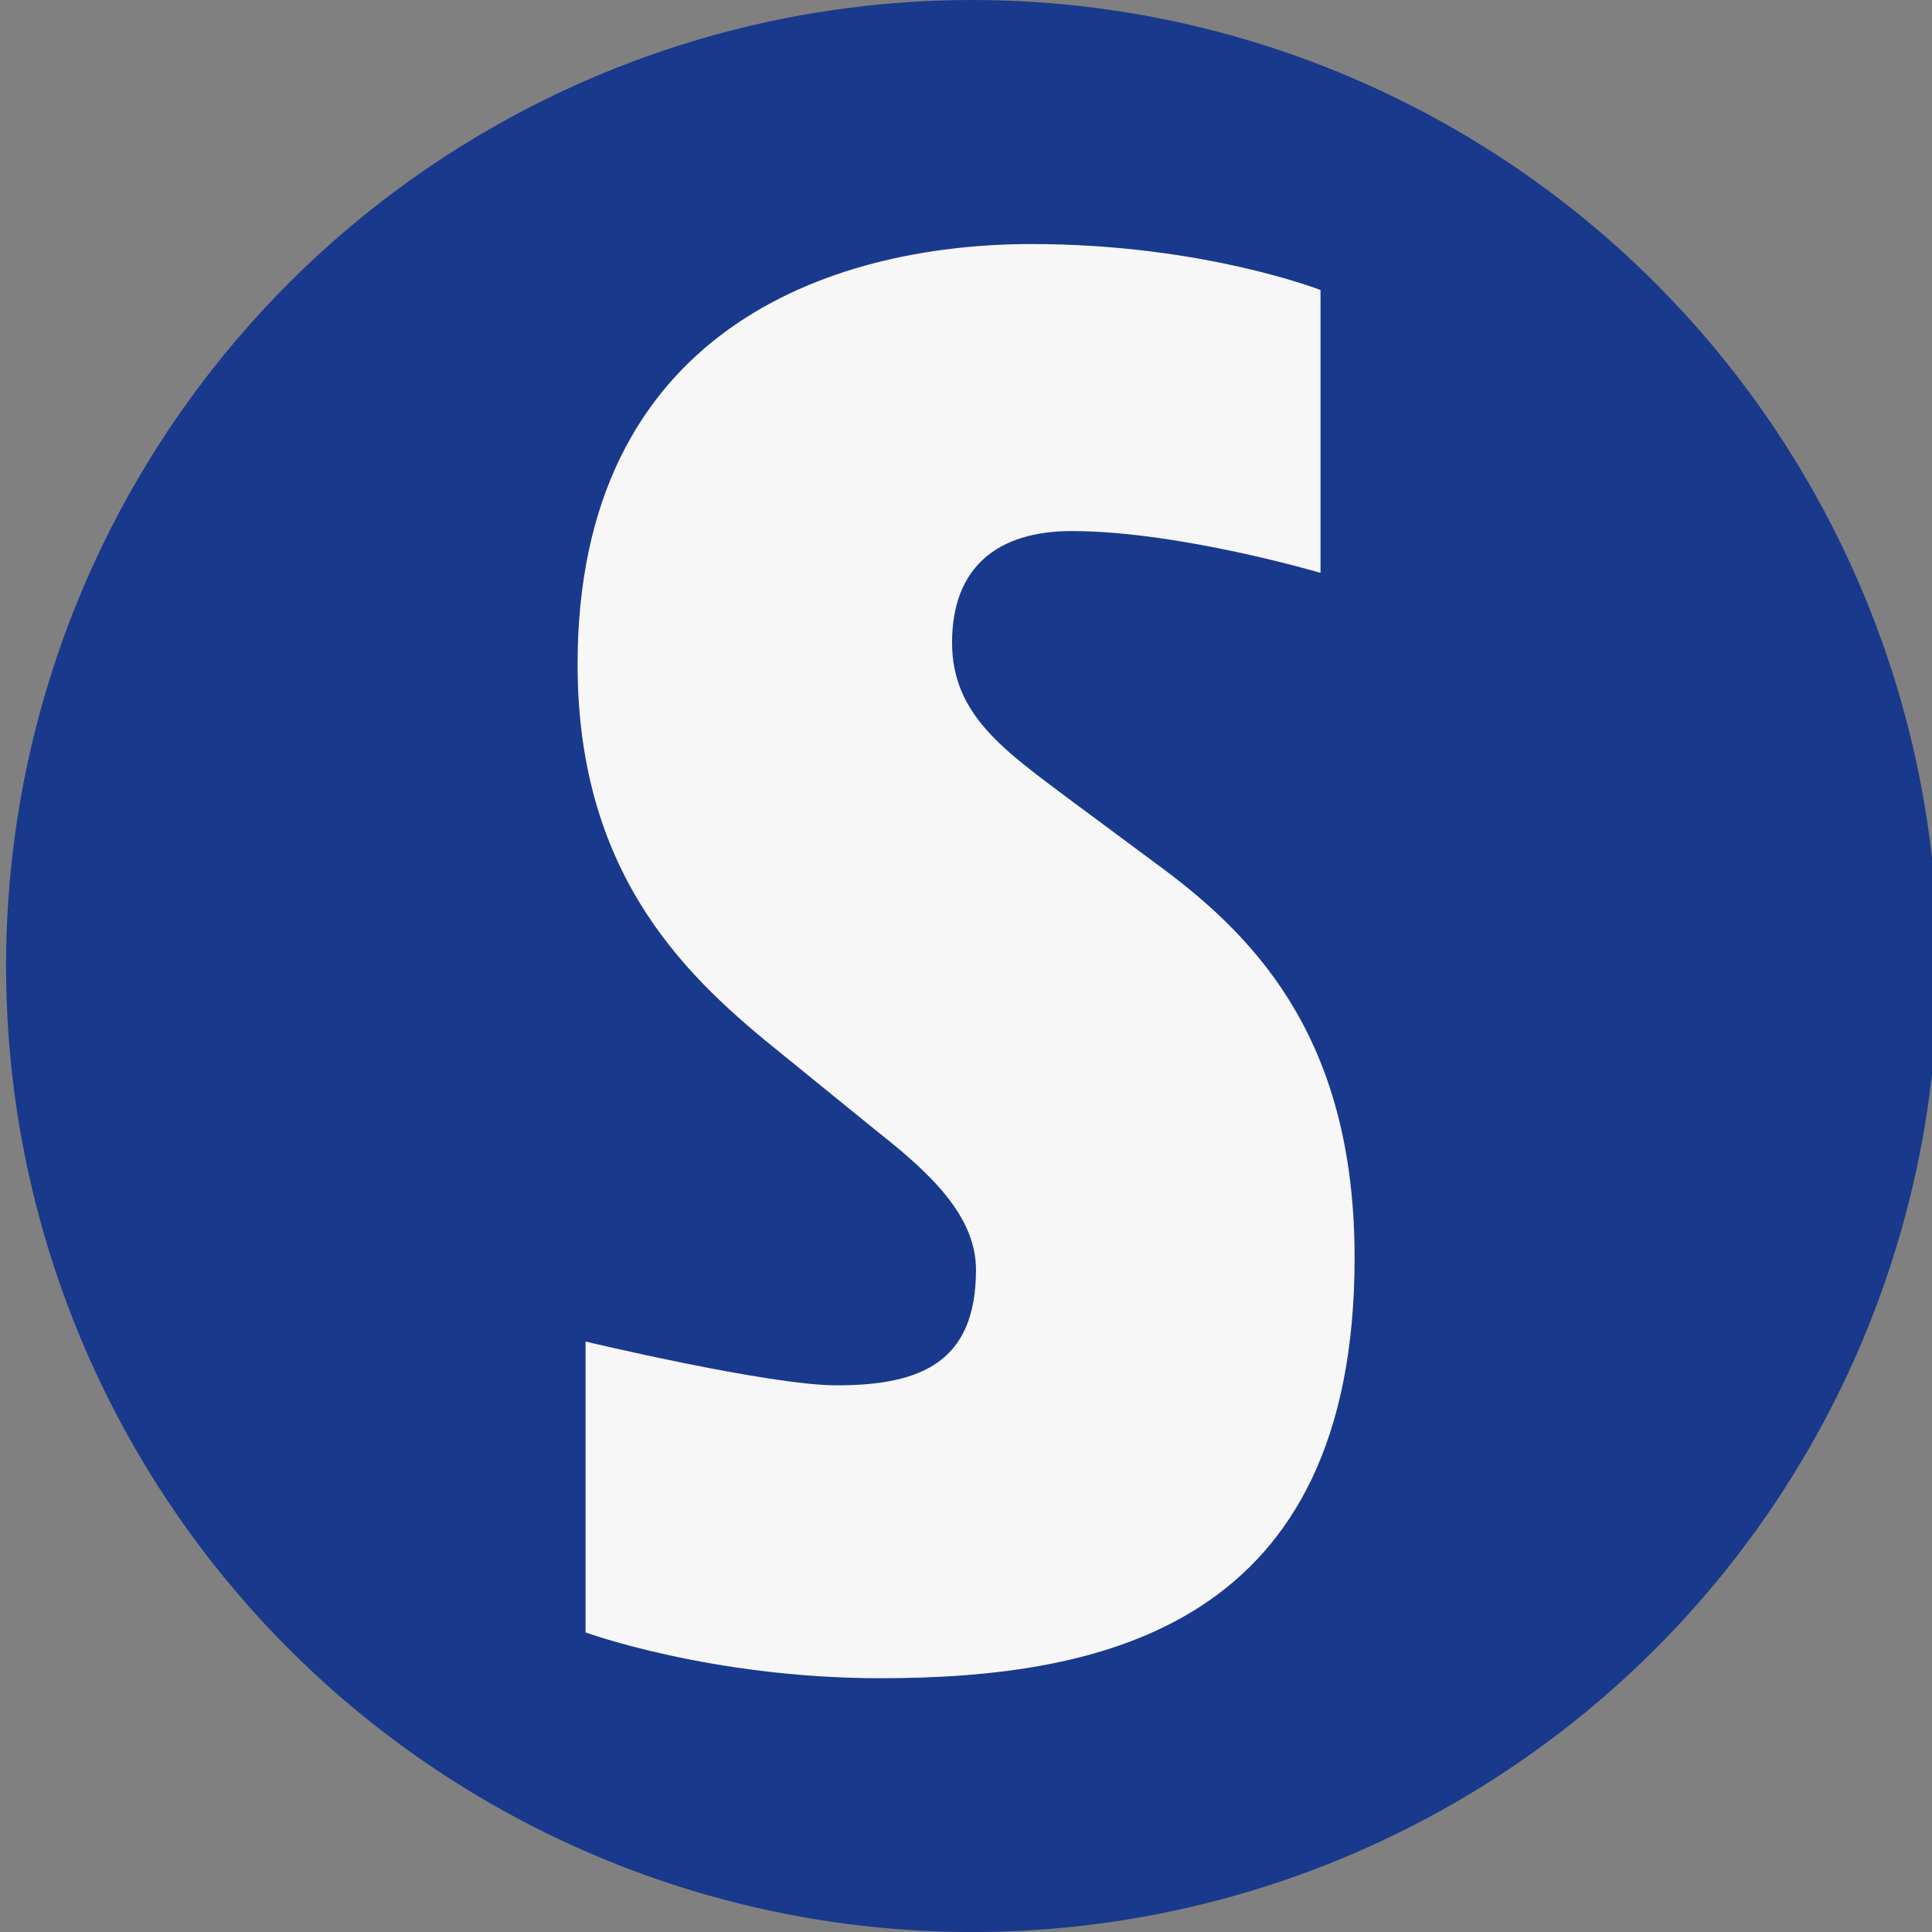 <svg version="1.1" baseProfile="full" width="504.05" height="504.05" xmlns="http://www.w3.org/2000/svg" xmlns:xlink="http://www.w3.org/1999/xlink" viewBox="0 0 504.05 504.05">
  <rect x="0" y="0" width="504.05" height="504.05" fill="#808080" stroke="none"/>
  <!-- Definitions -->
  <defs>
    <style type="text/css">
      <!-- Styles -->
      .cls-1 { fill: #19398c; }
      .cls-2 { fill: #f7f7f7; }
    </style>
  </defs>
  <!-- Title -->
  <title>Safepay-logo</title>
  <!-- Circle -->
  <circle class="cls-1" cx="253.61" cy="252.03" r="252.03"/>
  <!-- Path -->
  <path class="cls-2" d="M229.68,437.84c-44.17,0-76.91-11.95-76.91-11.95V350s47.81,11.43,65.48,11.43c22.34,0,36.38-6.24,36.38-30.14,0-13.51-10.92-24.43-25.47-35.86l-24.94-20.26c-23.91-19.23-53.53-45.73-53.53-101.86,0-86.78,65.48-109.64,118.49-109.64,44.69,0,75.34,12,75.34,12v73.79s-36.89-10.91-64.95-10.91c-19.23,0-31.18,9.35-31.18,29.1,0,18.7,13.51,28.06,30.14,40.53L303,226.34c26,19.23,50.41,46.25,50.41,101.85C353.36,423.81,288.4,437.84,229.68,437.84 Z"/>

</svg>

